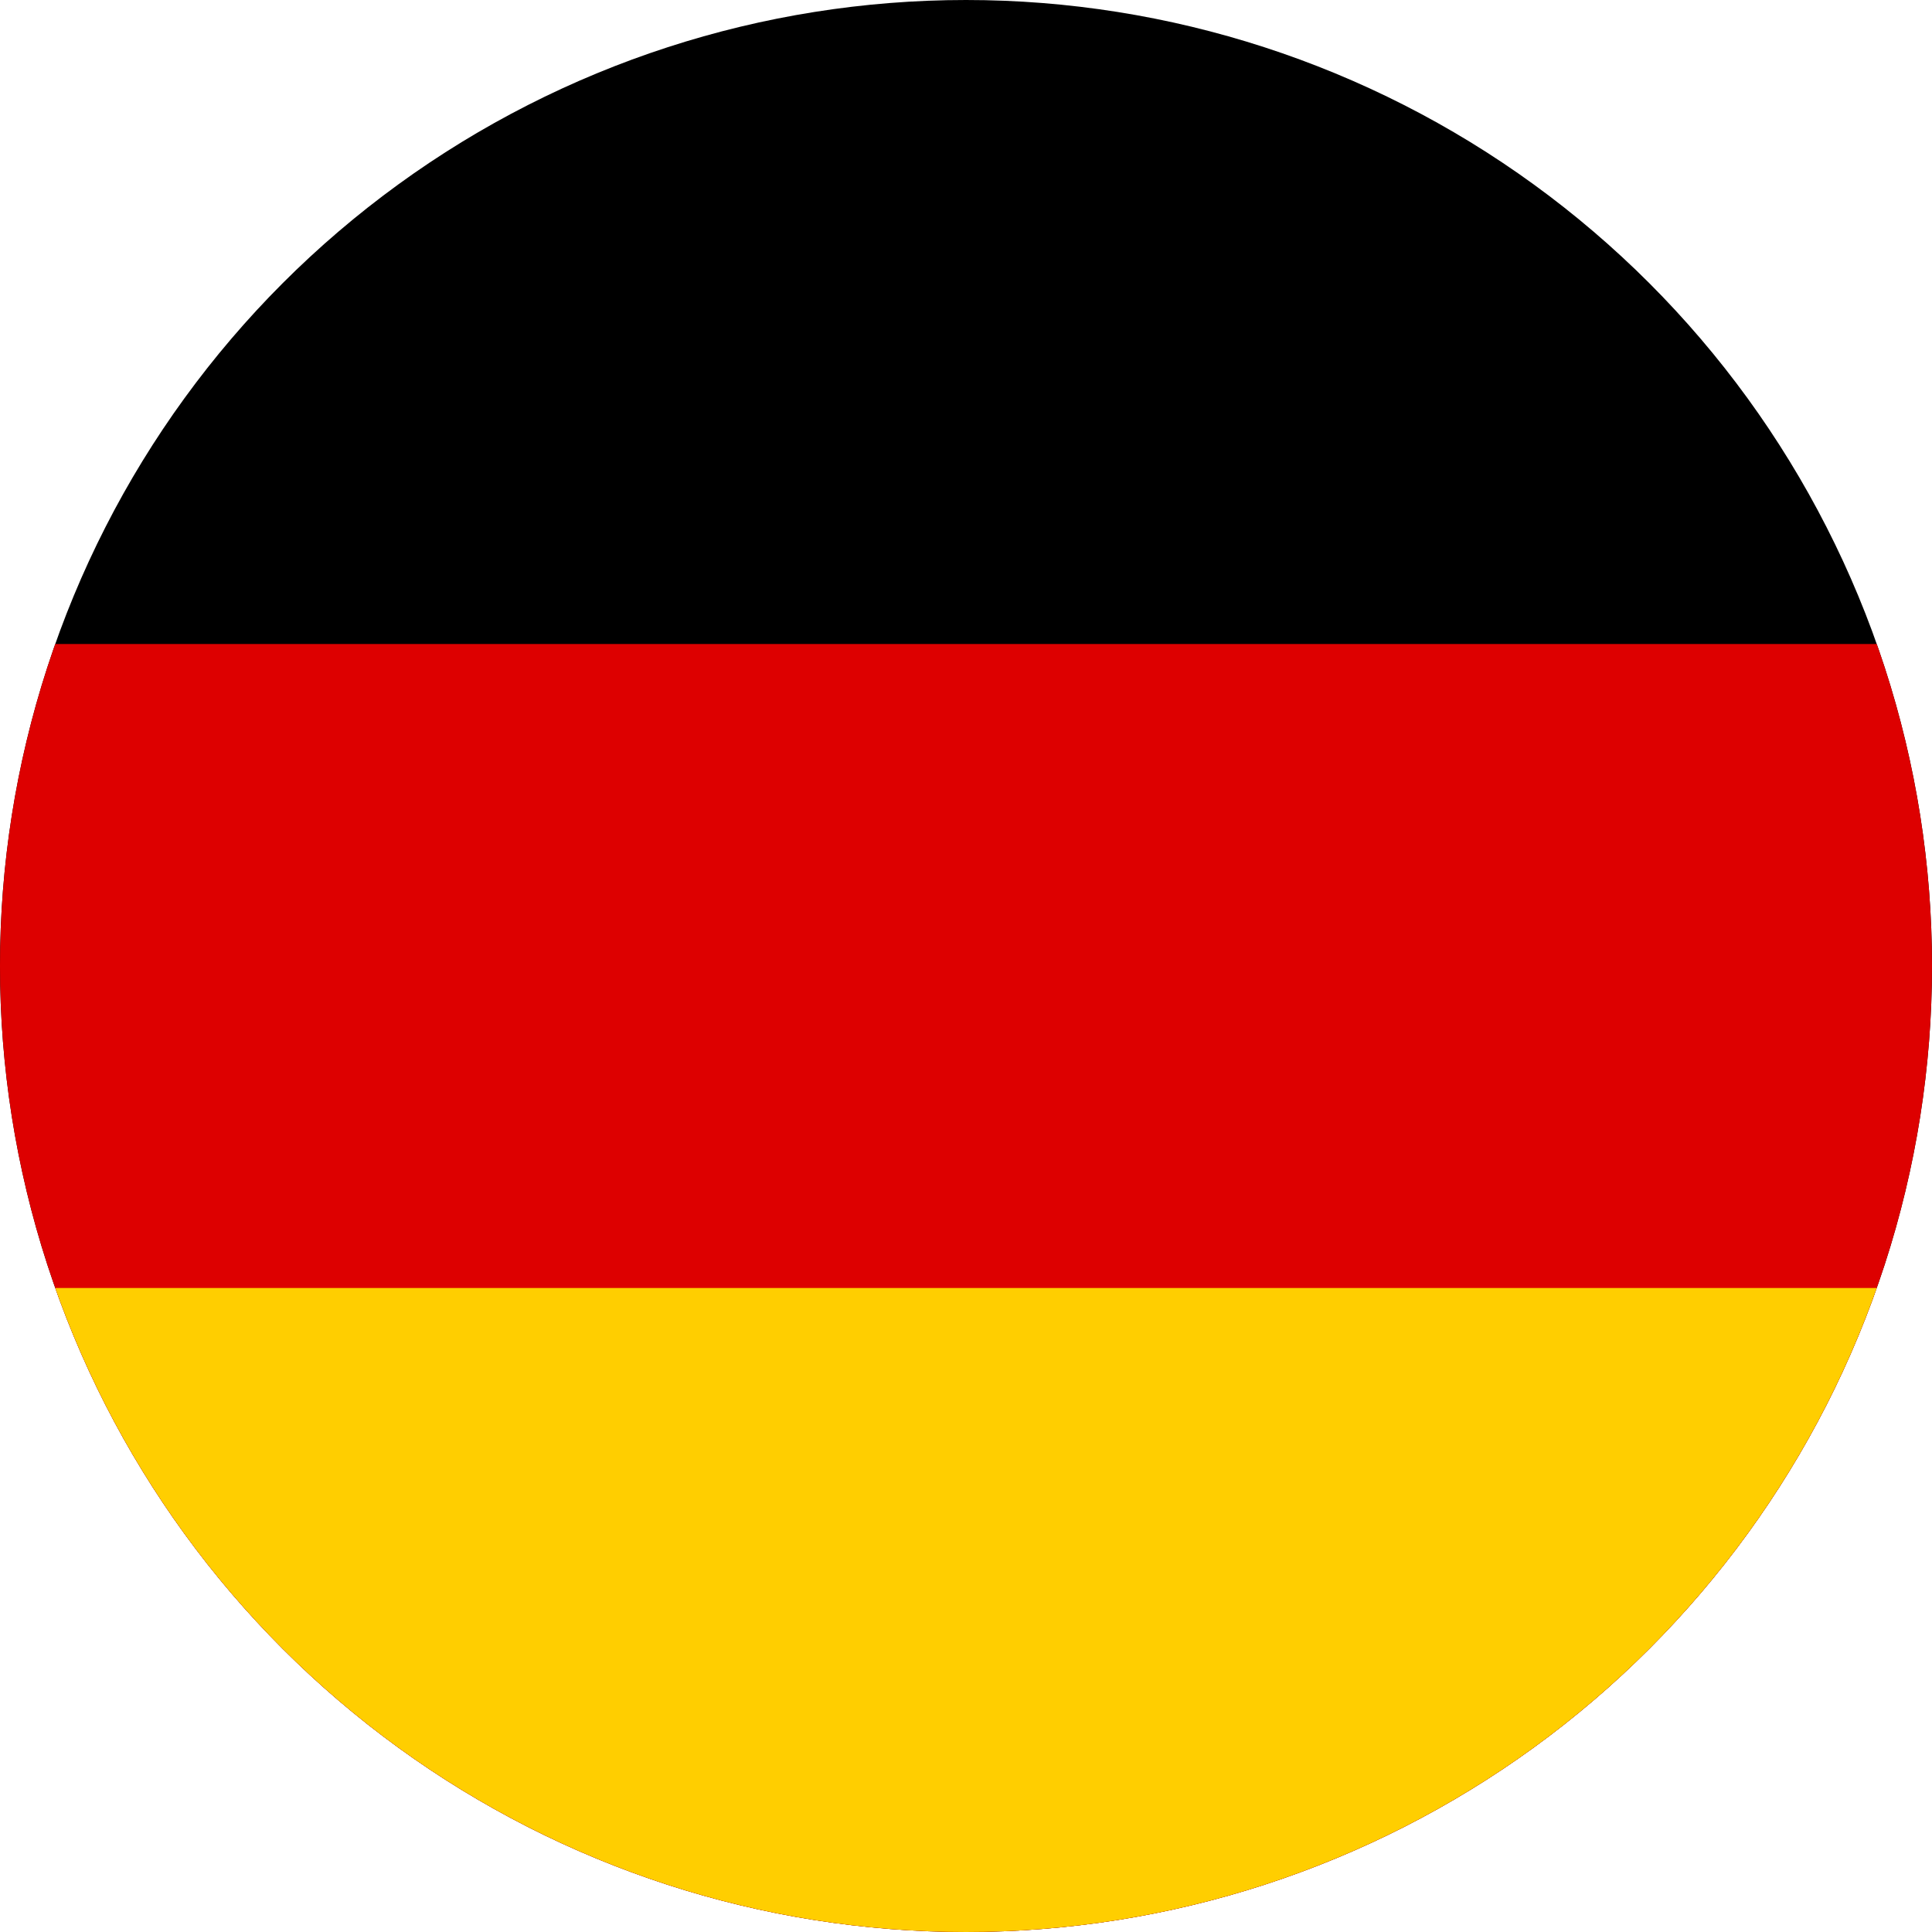 <svg xmlns="http://www.w3.org/2000/svg" width="400" height="400" viewBox="0 0 300 300"><defs><clipPath id="a"><path d="M150 0a150 150 0 100 300 150 150 0 000-300zm0 0"/></clipPath><clipPath id="b"><path d="M0 100h300v200H0zm0 0"/></clipPath><clipPath id="c"><path d="M150 0a150 150 0 100 300 150 150 0 000-300zm0 0"/></clipPath><clipPath id="d"><path d="M0 200h300v100H0zm0 0"/></clipPath><clipPath id="e"><path d="M150 0a150 150 0 100 300 150 150 0 000-300zm0 0"/></clipPath></defs><g clip-path="url(#a)"><path d="M0 0h300v300H0z"/></g><g clip-path="url(#b)"><g clip-path="url(#c)"><path d="M-100 300h500V100h-500zm0 0" fill="#d00"/></g></g><g clip-path="url(#d)"><g clip-path="url(#e)"><path d="M-100 300h500V200h-500zm0 0" fill="#ffce00"/></g></g></svg>